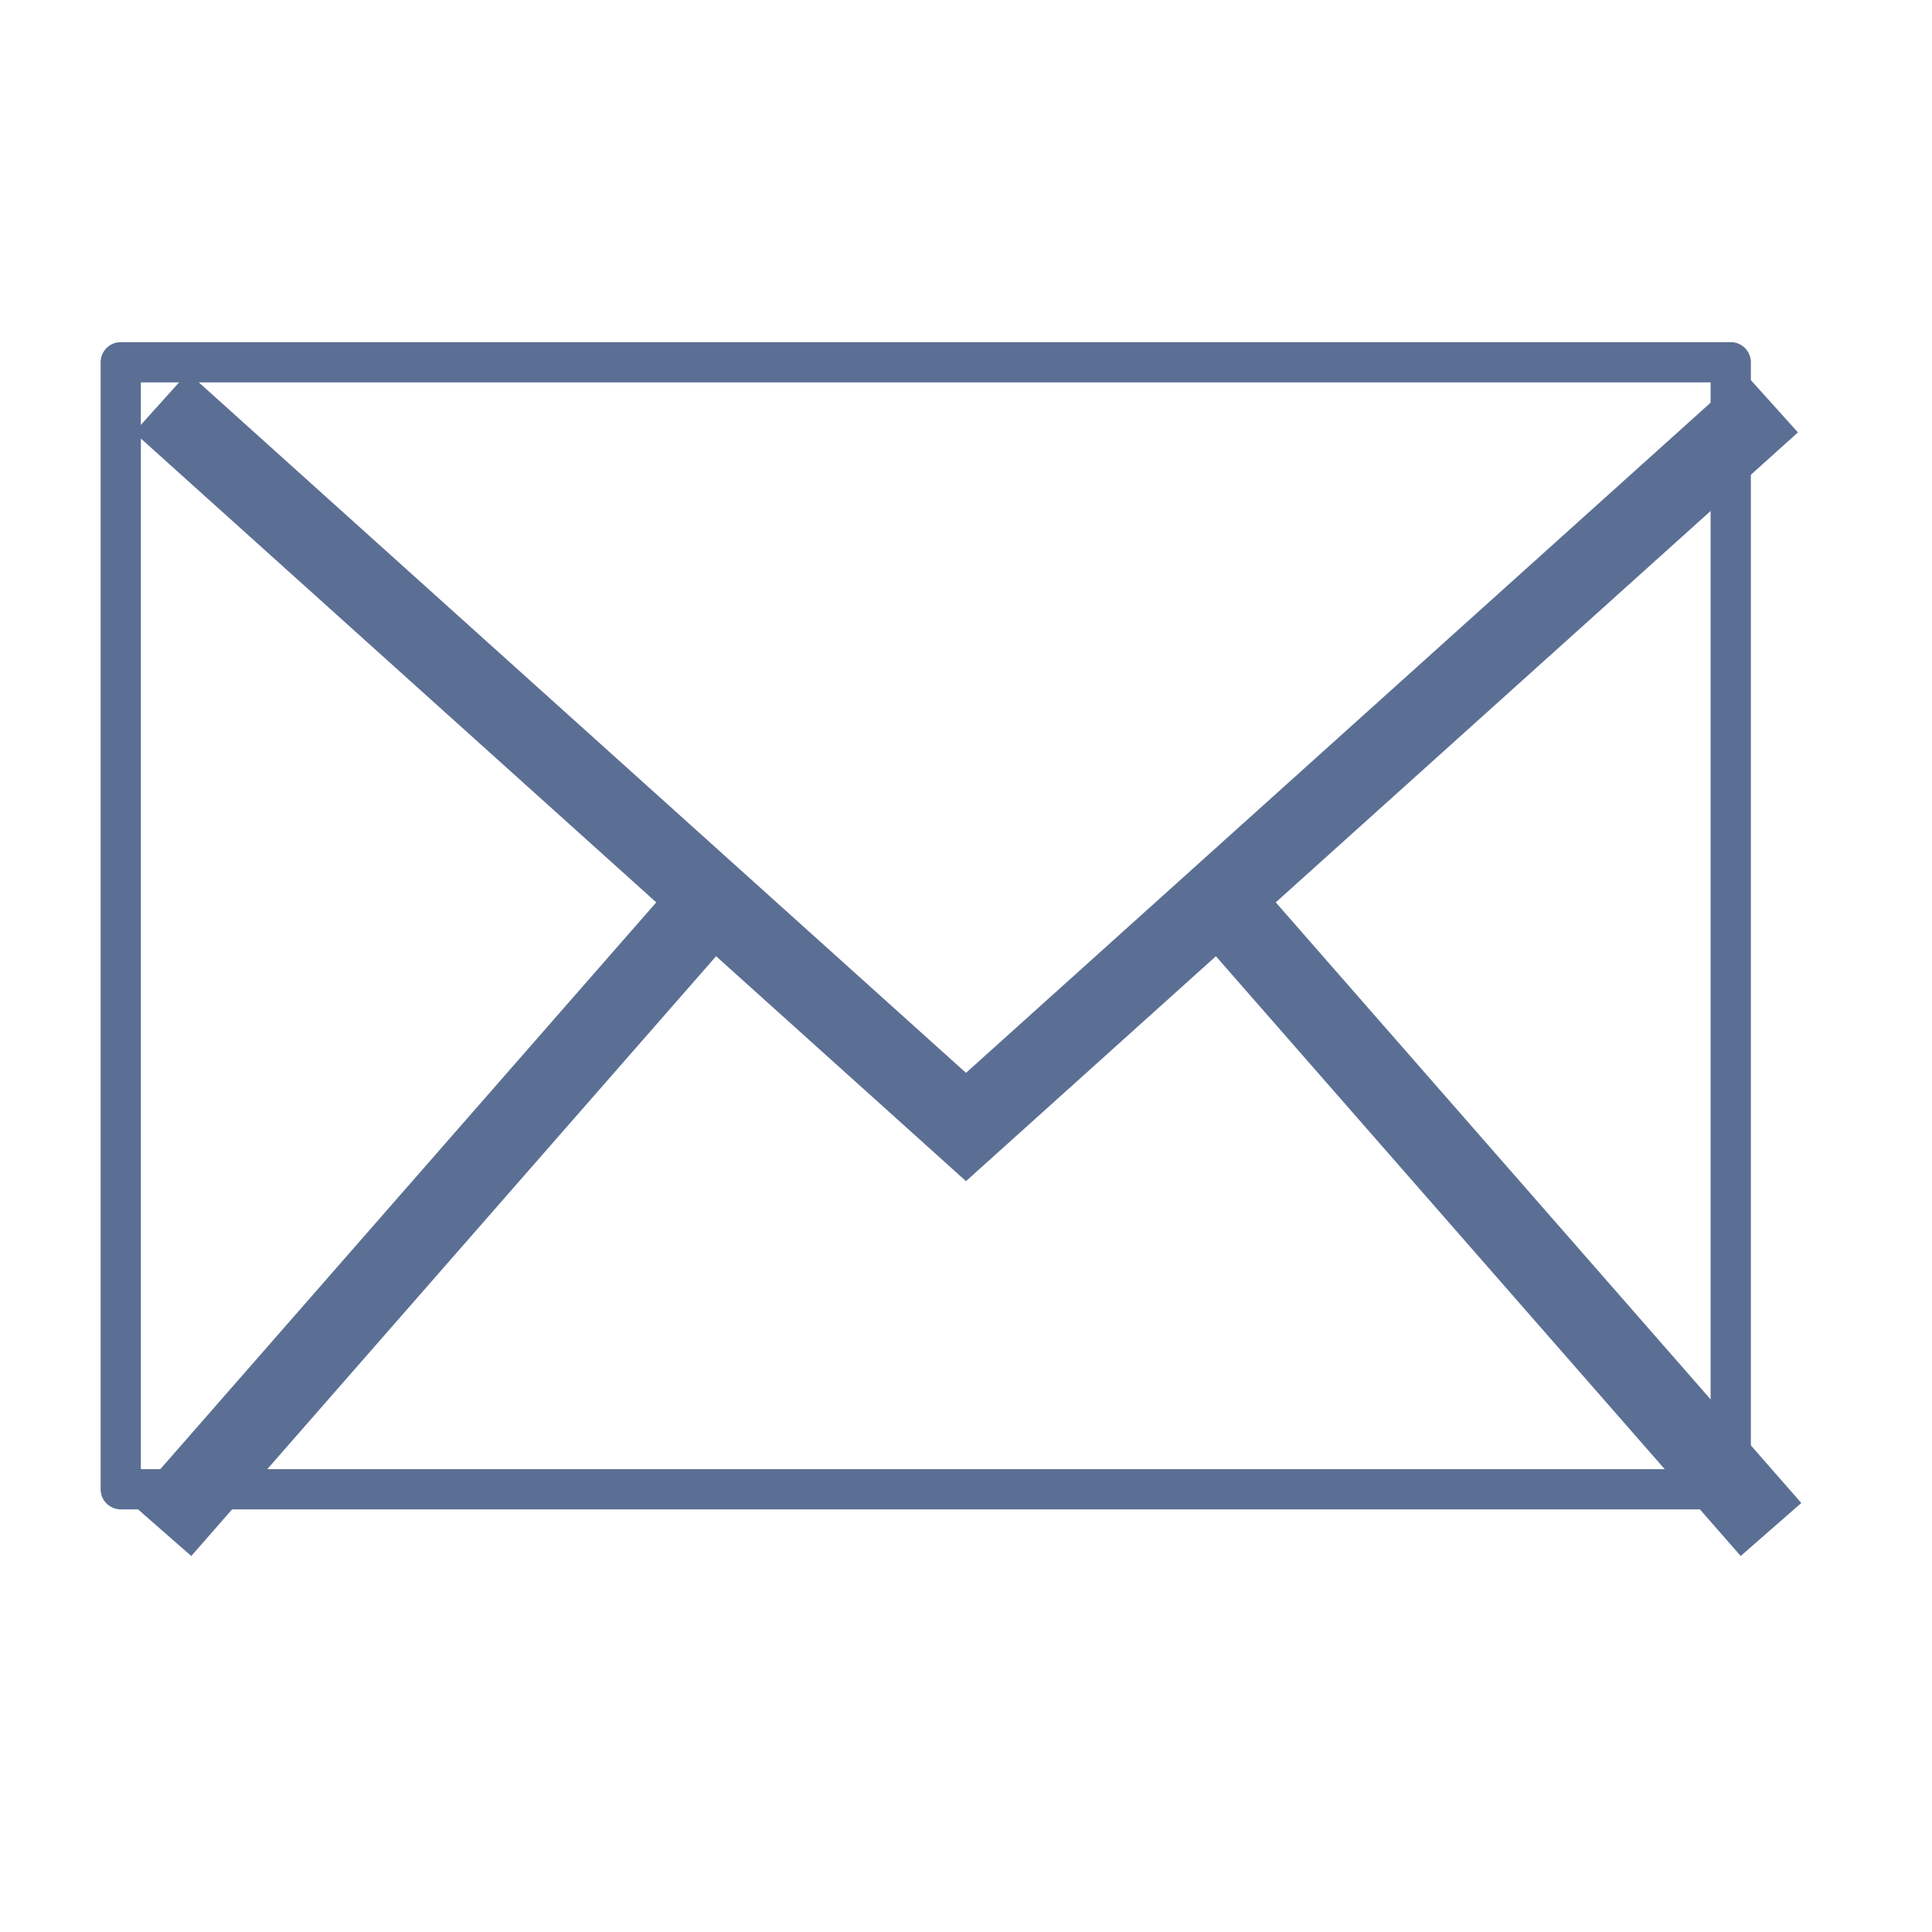 <svg width="76" height="76" viewBox="0 0 76 76" fill="none" xmlns="http://www.w3.org/2000/svg" xmlns:xlink="http://www.w3.org/1999/xlink">
<g style="isolation:isolate">
<rect  x="4.75" y="14.25" width="63.333" height="44.333" stroke="#5B6F94" stroke-width="1.583" stroke-miterlimit="3.999" stroke-linecap="round" stroke-linejoin="round"/>
</g>
<g style="isolation:isolate">
<path d="M38,44.333L36.941,45.51L38,46.464L39.059,45.51L38,44.333ZM5.274,17.01L36.941,45.51L39.059,43.157L7.392,14.656L5.274,17.01ZM39.059,45.51L70.726,17.01L68.607,14.656L36.941,43.157L39.059,45.51Z" fill="#5B6F94"/>
</g>
<g style="isolation:isolate">
<path d="M7.525,61.209L29.691,35.876L27.308,33.791L5.142,59.124L7.525,61.209Z" fill="#5B6F94"/>
</g>
<g style="isolation:isolate">
<path d="M70.858,59.124L48.692,33.791L46.308,35.876L68.475,61.209L70.858,59.124ZM46.308,35.876L68.475,61.209L70.858,59.124L48.692,33.791L46.308,35.876Z" fill="#5B6F94"/>
</g>
</svg>
